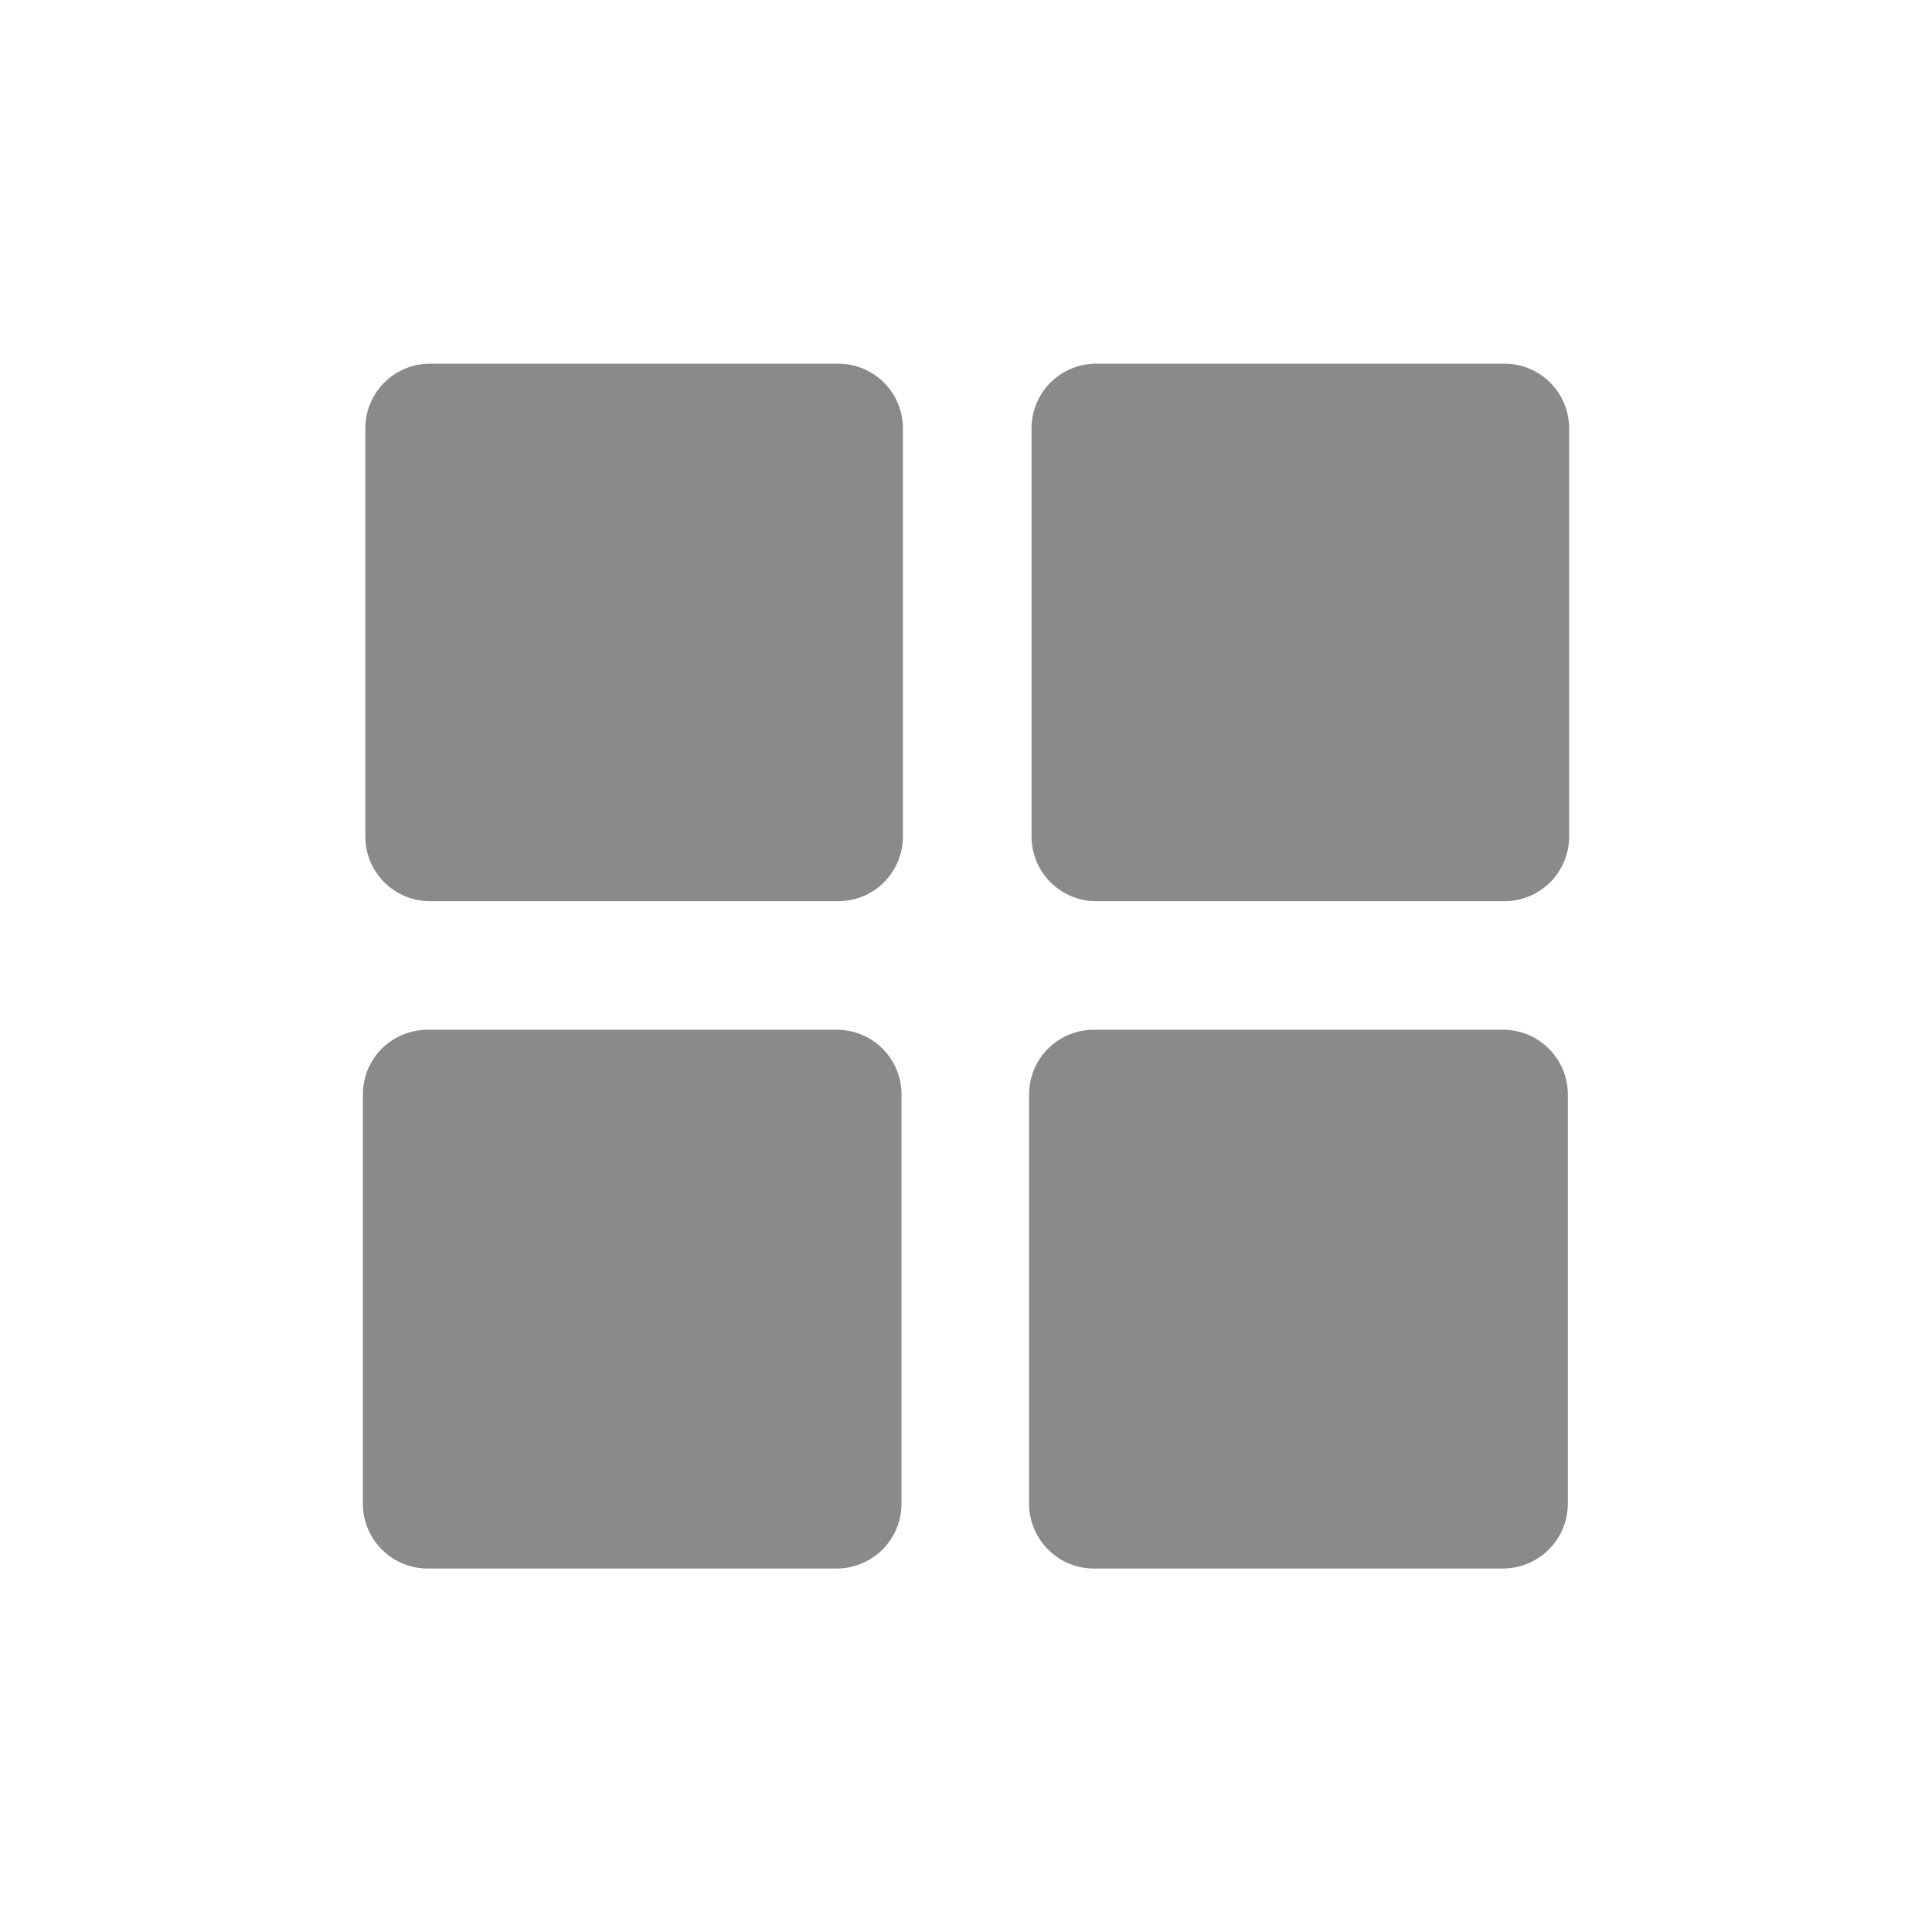 <?xml version="1.0" standalone="no"?><!DOCTYPE svg PUBLIC "-//W3C//DTD SVG 1.1//EN" "http://www.w3.org/Graphics/SVG/1.1/DTD/svg11.dtd"><svg t="1520215189789" class="icon" style="" viewBox="0 0 1024 1024" version="1.1" xmlns="http://www.w3.org/2000/svg" p-id="13323" xmlns:xlink="http://www.w3.org/1999/xlink" width="200" height="200"><defs><style type="text/css"></style></defs><path d="M444.345 192.759h-216.452a34.251 34.251 0 0 0-34.251 34.216v216.417c0 18.962 15.395 34.251 34.251 34.251h216.452a34.216 34.216 0 0 0 34.216-34.251V226.975a34.251 34.251 0 0 0-34.216-34.216zM443.533 545.792H226.622a34.251 34.251 0 0 0-34.286 34.286v216.841c0 18.962 15.325 34.428 34.286 34.428h216.911a34.357 34.357 0 0 0 34.286-34.428v-216.841a34.251 34.251 0 0 0-34.286-34.286zM797.449 192.759h-216.452a34.251 34.251 0 0 0-34.251 34.216v216.417c0 18.962 15.395 34.251 34.251 34.251h216.452a34.216 34.216 0 0 0 34.216-34.251V226.975a34.251 34.251 0 0 0-34.216-34.216zM796.637 545.792h-216.911a34.251 34.251 0 0 0-34.286 34.286v216.841c0 18.962 15.325 34.428 34.286 34.428h216.911a34.428 34.428 0 0 0 34.357-34.428v-216.841a34.322 34.322 0 0 0-34.357-34.286z" fill="#8a8a8a" p-id="13324"></path></svg>